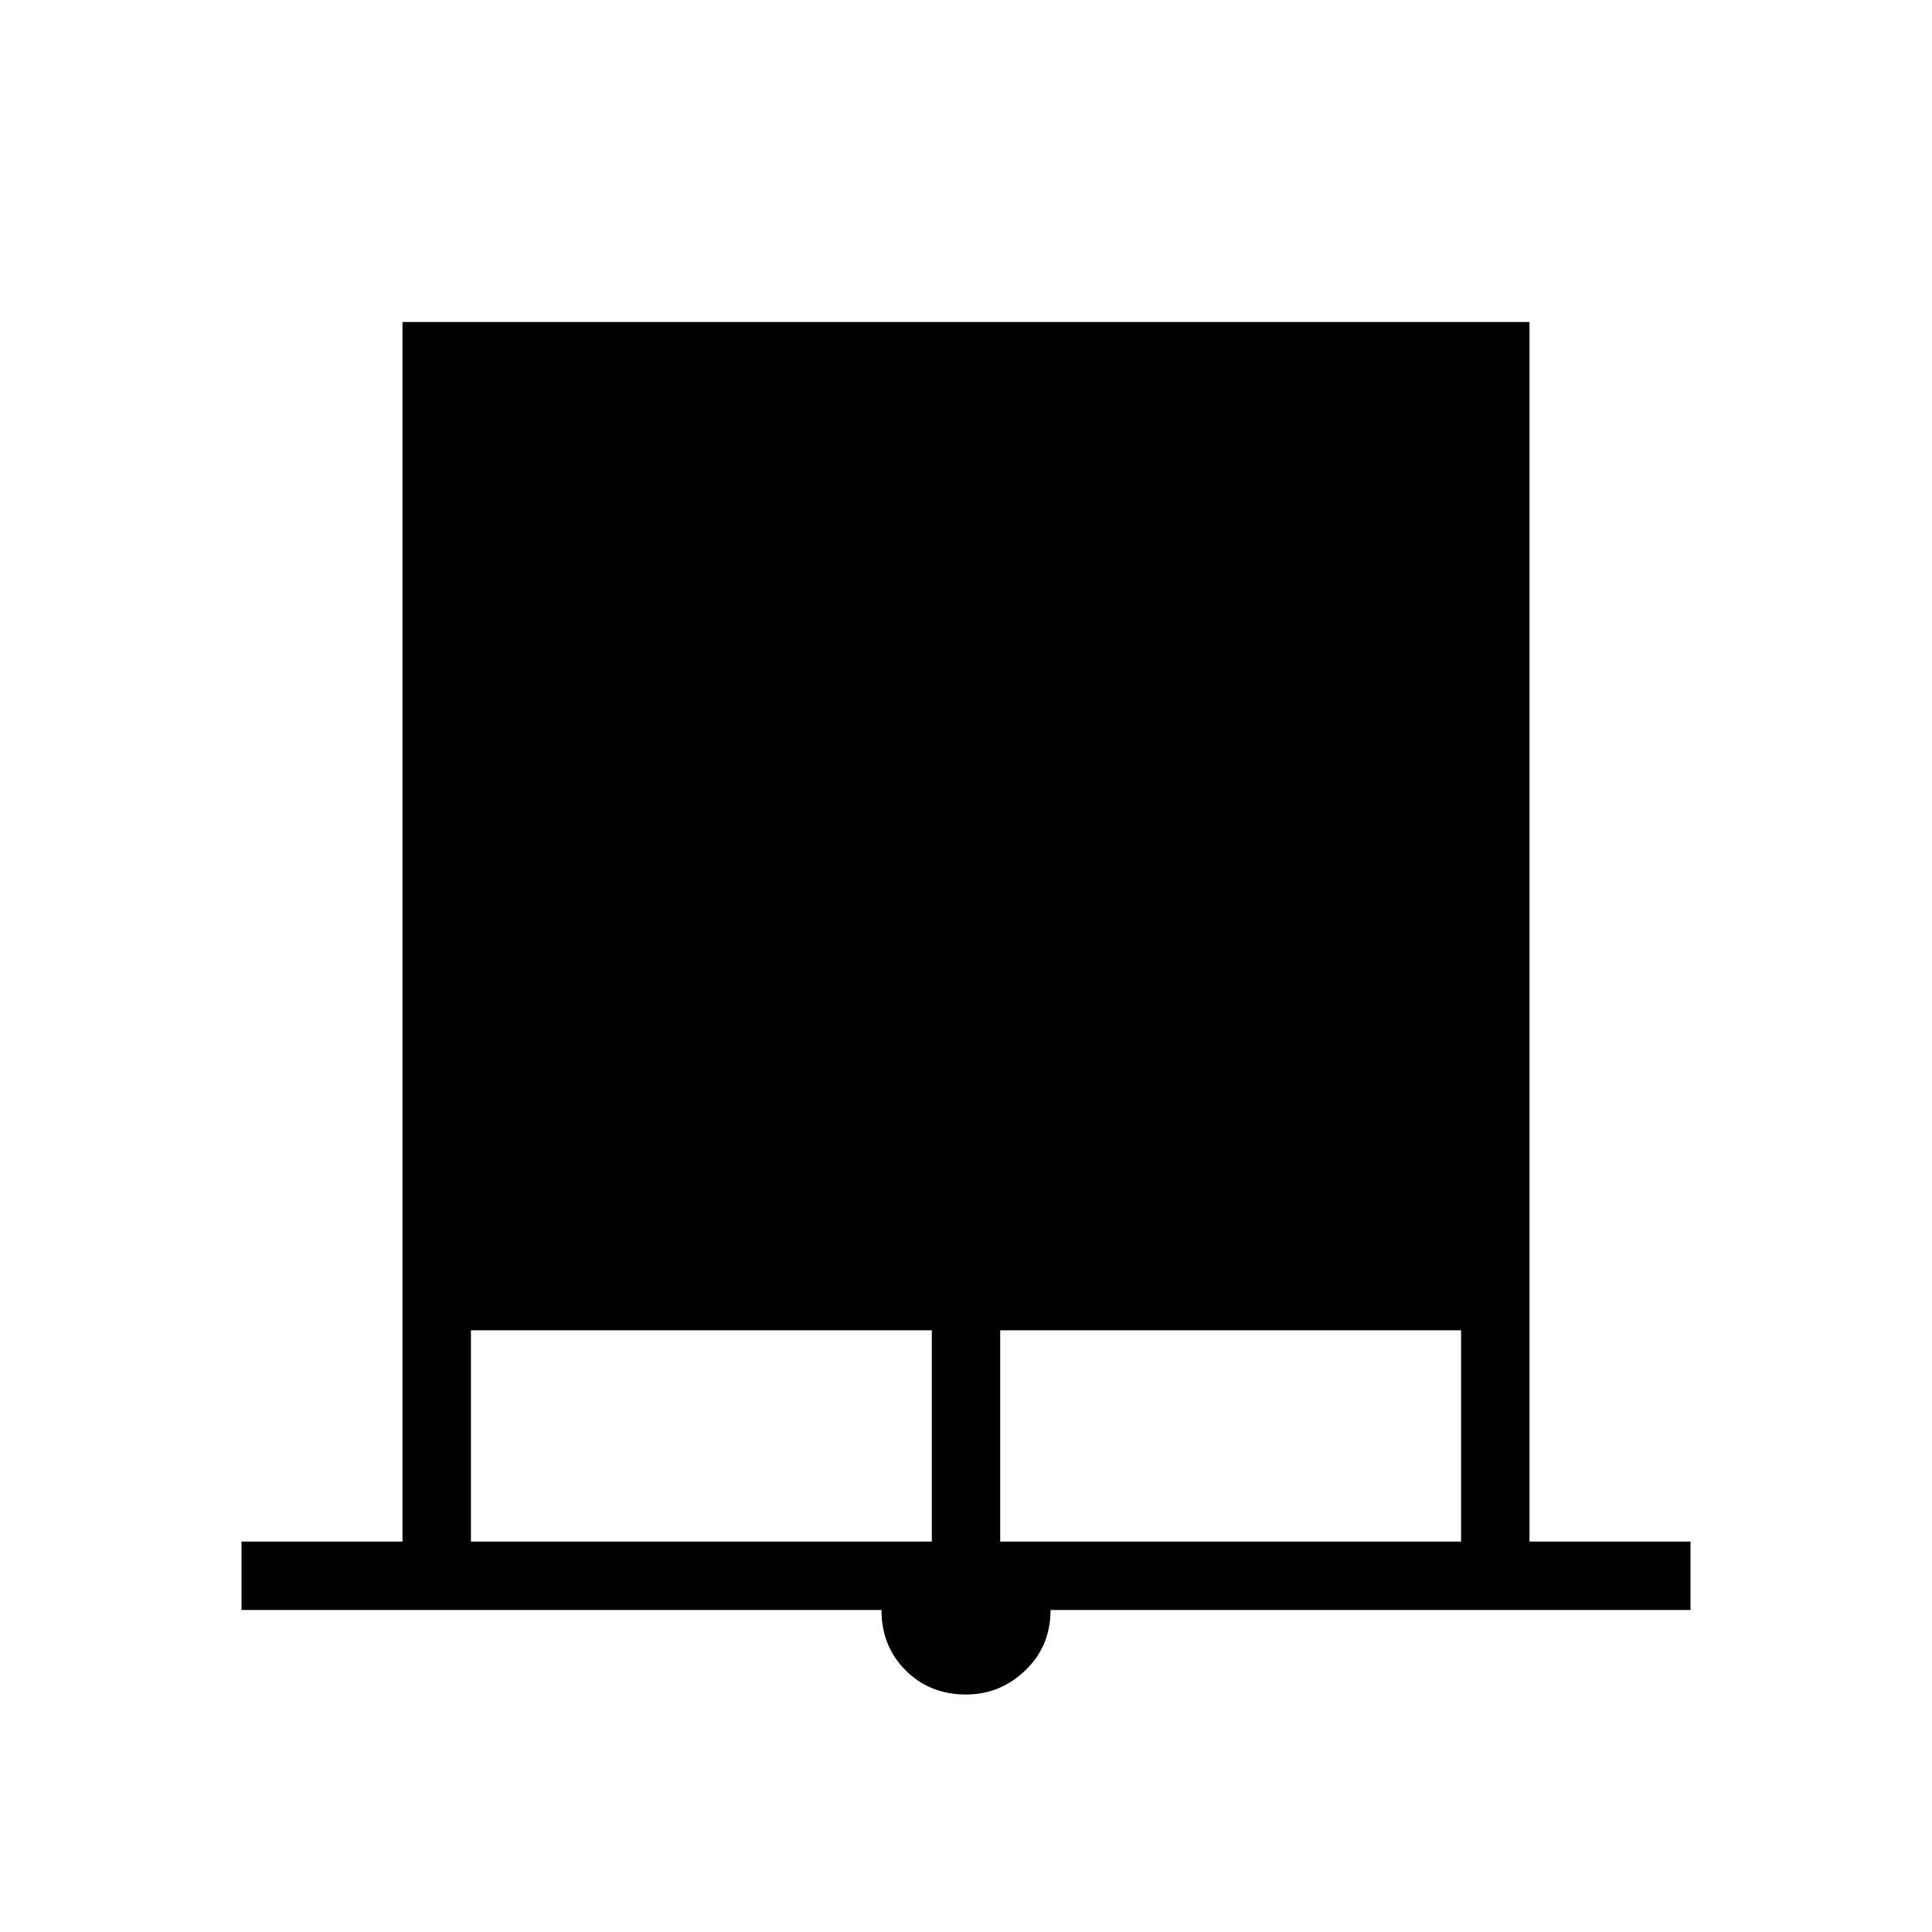 <svg xmlns="http://www.w3.org/2000/svg" height="40" width="40"><path d="M5 33.333v-1.416h3.333V6.667h23.334v25.25H35v1.416H21.75q0 .75-.521 1.25t-1.229.5q-.75 0-1.25-.5t-.5-1.25Zm4.75-1.416h9.542v-4.375H9.75Zm10.958 0h9.542v-4.375h-9.542Z"/></svg>